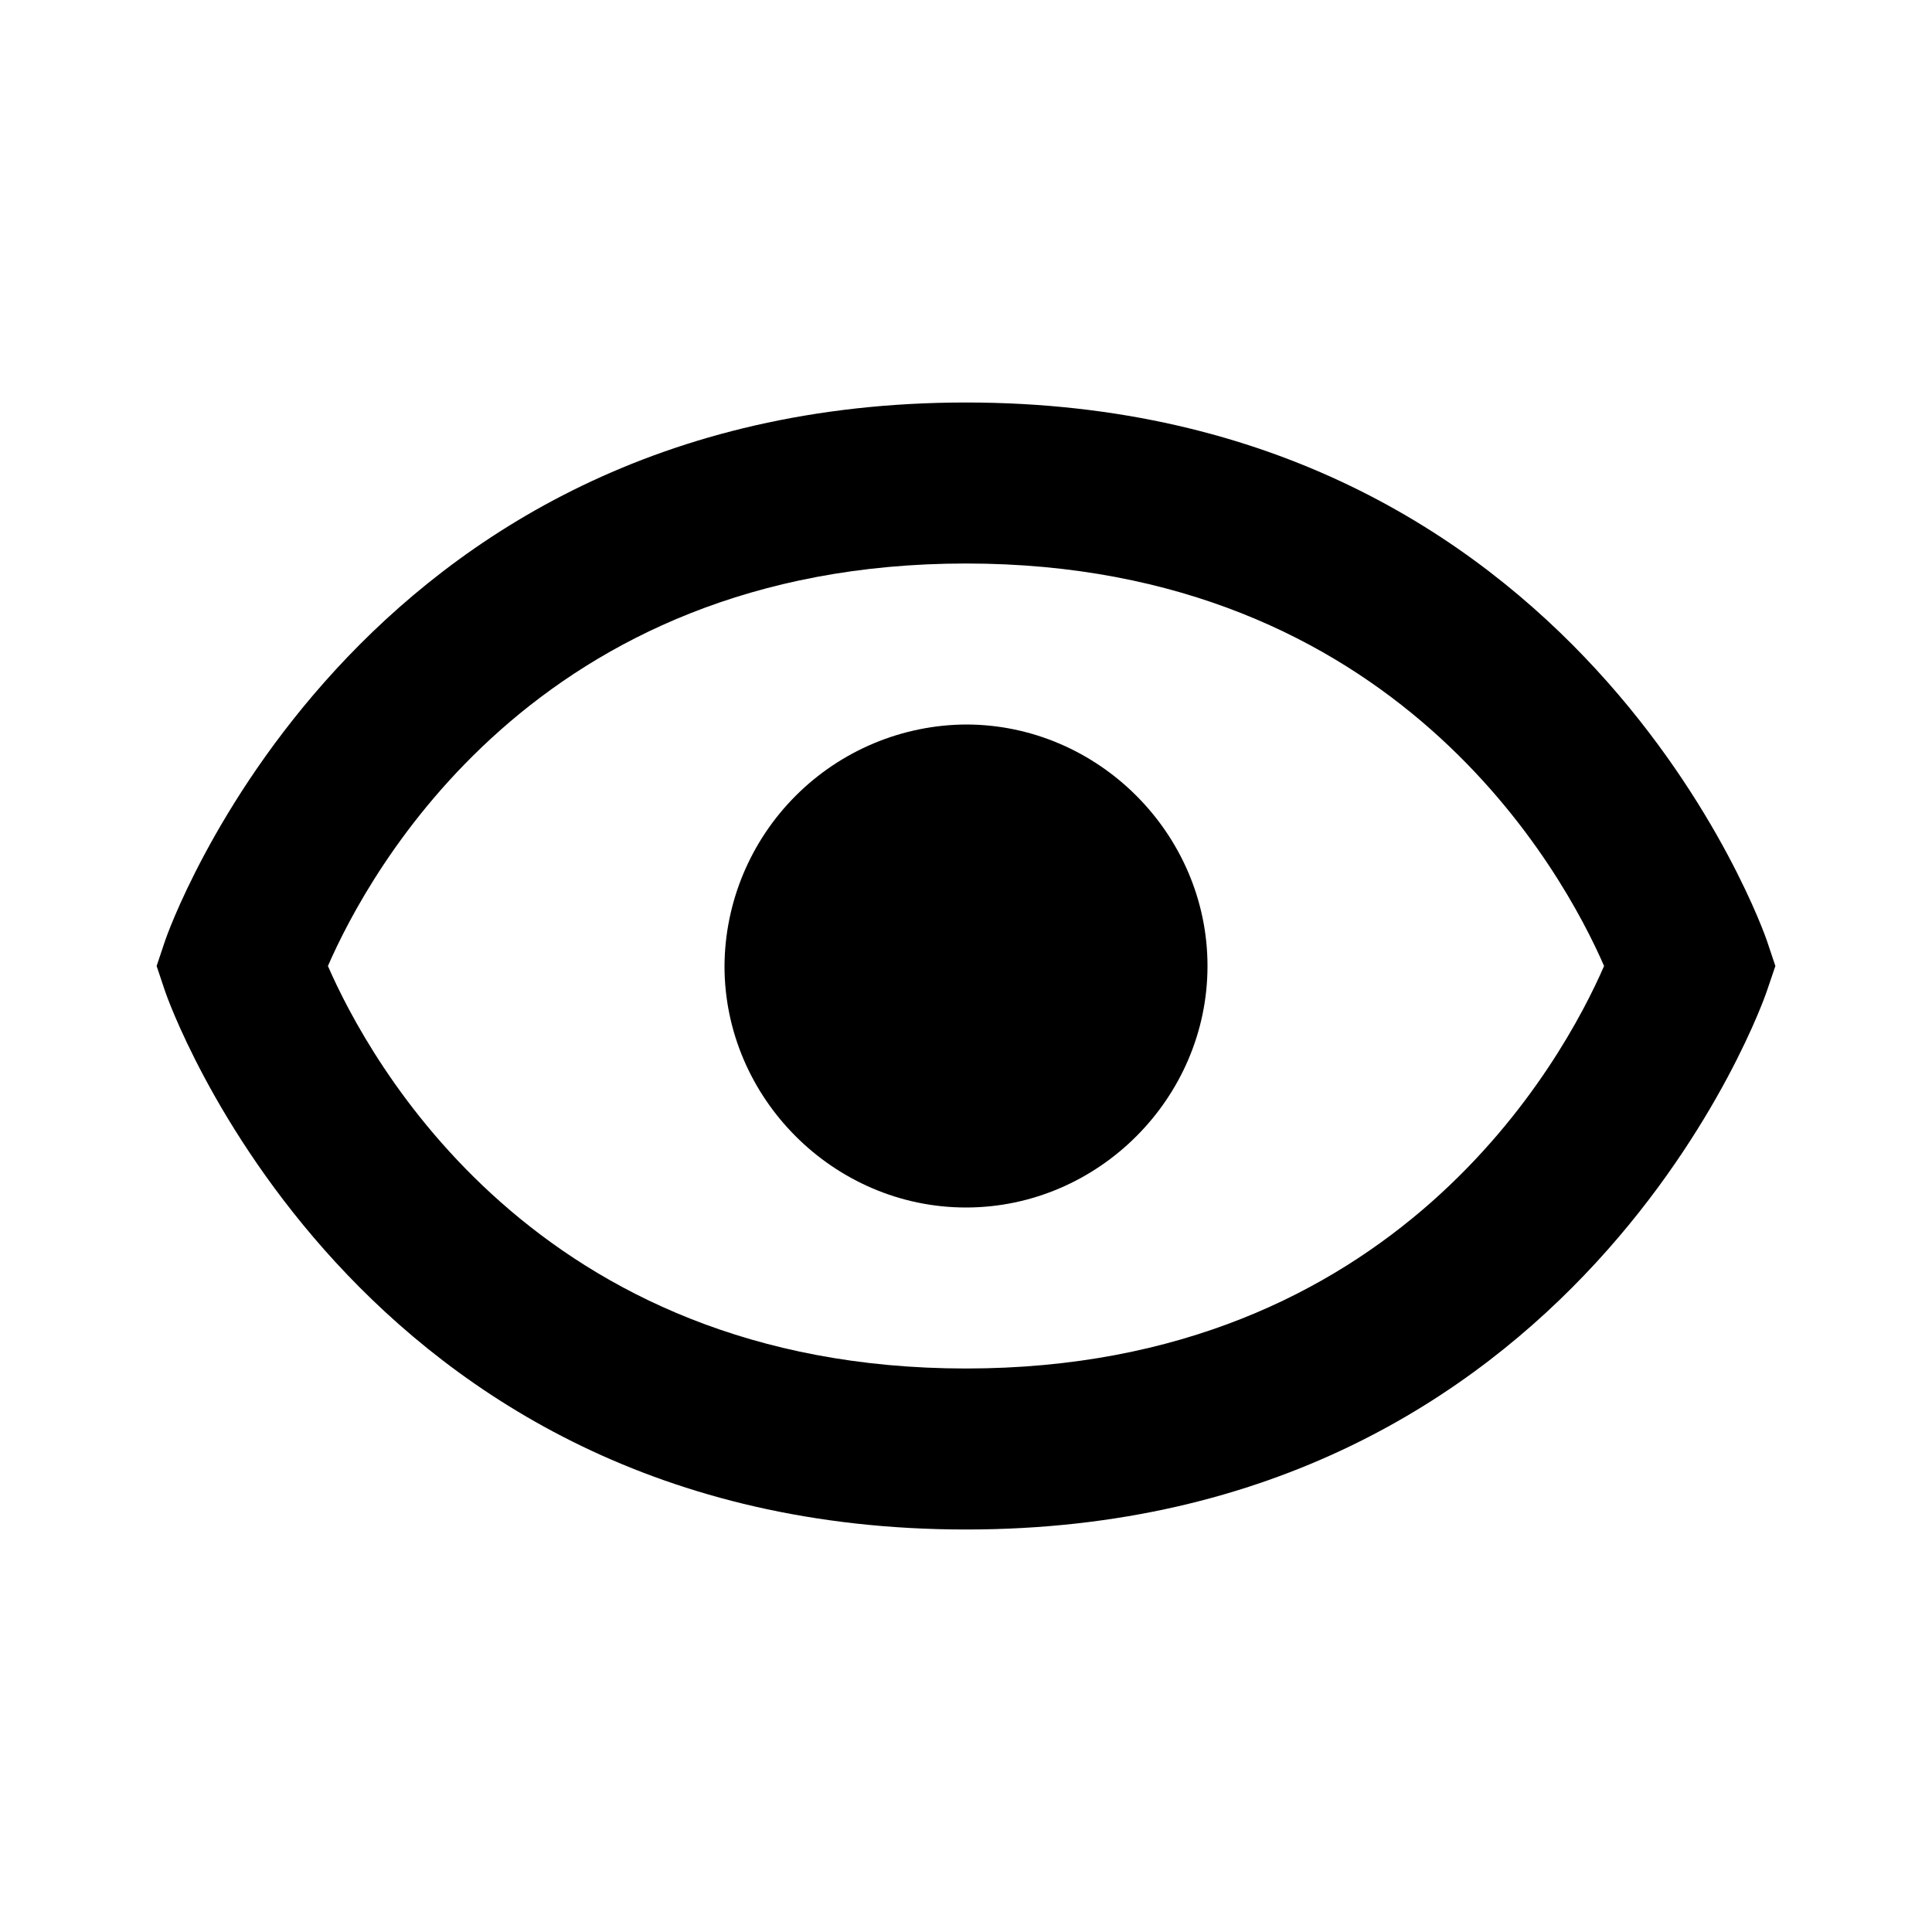 <svg width="15" height="15" viewBox="0 0 15 15" fill="none" xmlns="http://www.w3.org/2000/svg">
<path d="M7.5 5.625C7.004 5.628 6.529 5.827 6.178 6.178C5.827 6.529 5.628 7.004 5.625 7.5C5.625 8.526 6.474 9.375 7.5 9.375C8.526 9.375 9.375 8.526 9.375 7.5C9.375 6.474 8.526 5.625 7.5 5.625Z" fill="black"/>
<path d="M7.5 3.125C2.729 3.125 1.296 7.261 1.282 7.303L1.216 7.5L1.282 7.697C1.296 7.739 2.729 11.875 7.5 11.875C12.271 11.875 13.704 7.739 13.717 7.697L13.784 7.5L13.718 7.303C13.704 7.261 12.271 3.125 7.5 3.125ZM7.5 10.625C4.156 10.625 2.86 8.221 2.546 7.5C2.861 6.776 4.157 4.375 7.5 4.375C10.844 4.375 12.14 6.779 12.454 7.5C12.139 8.224 10.842 10.625 7.5 10.625Z" fill="black"/>
</svg>
